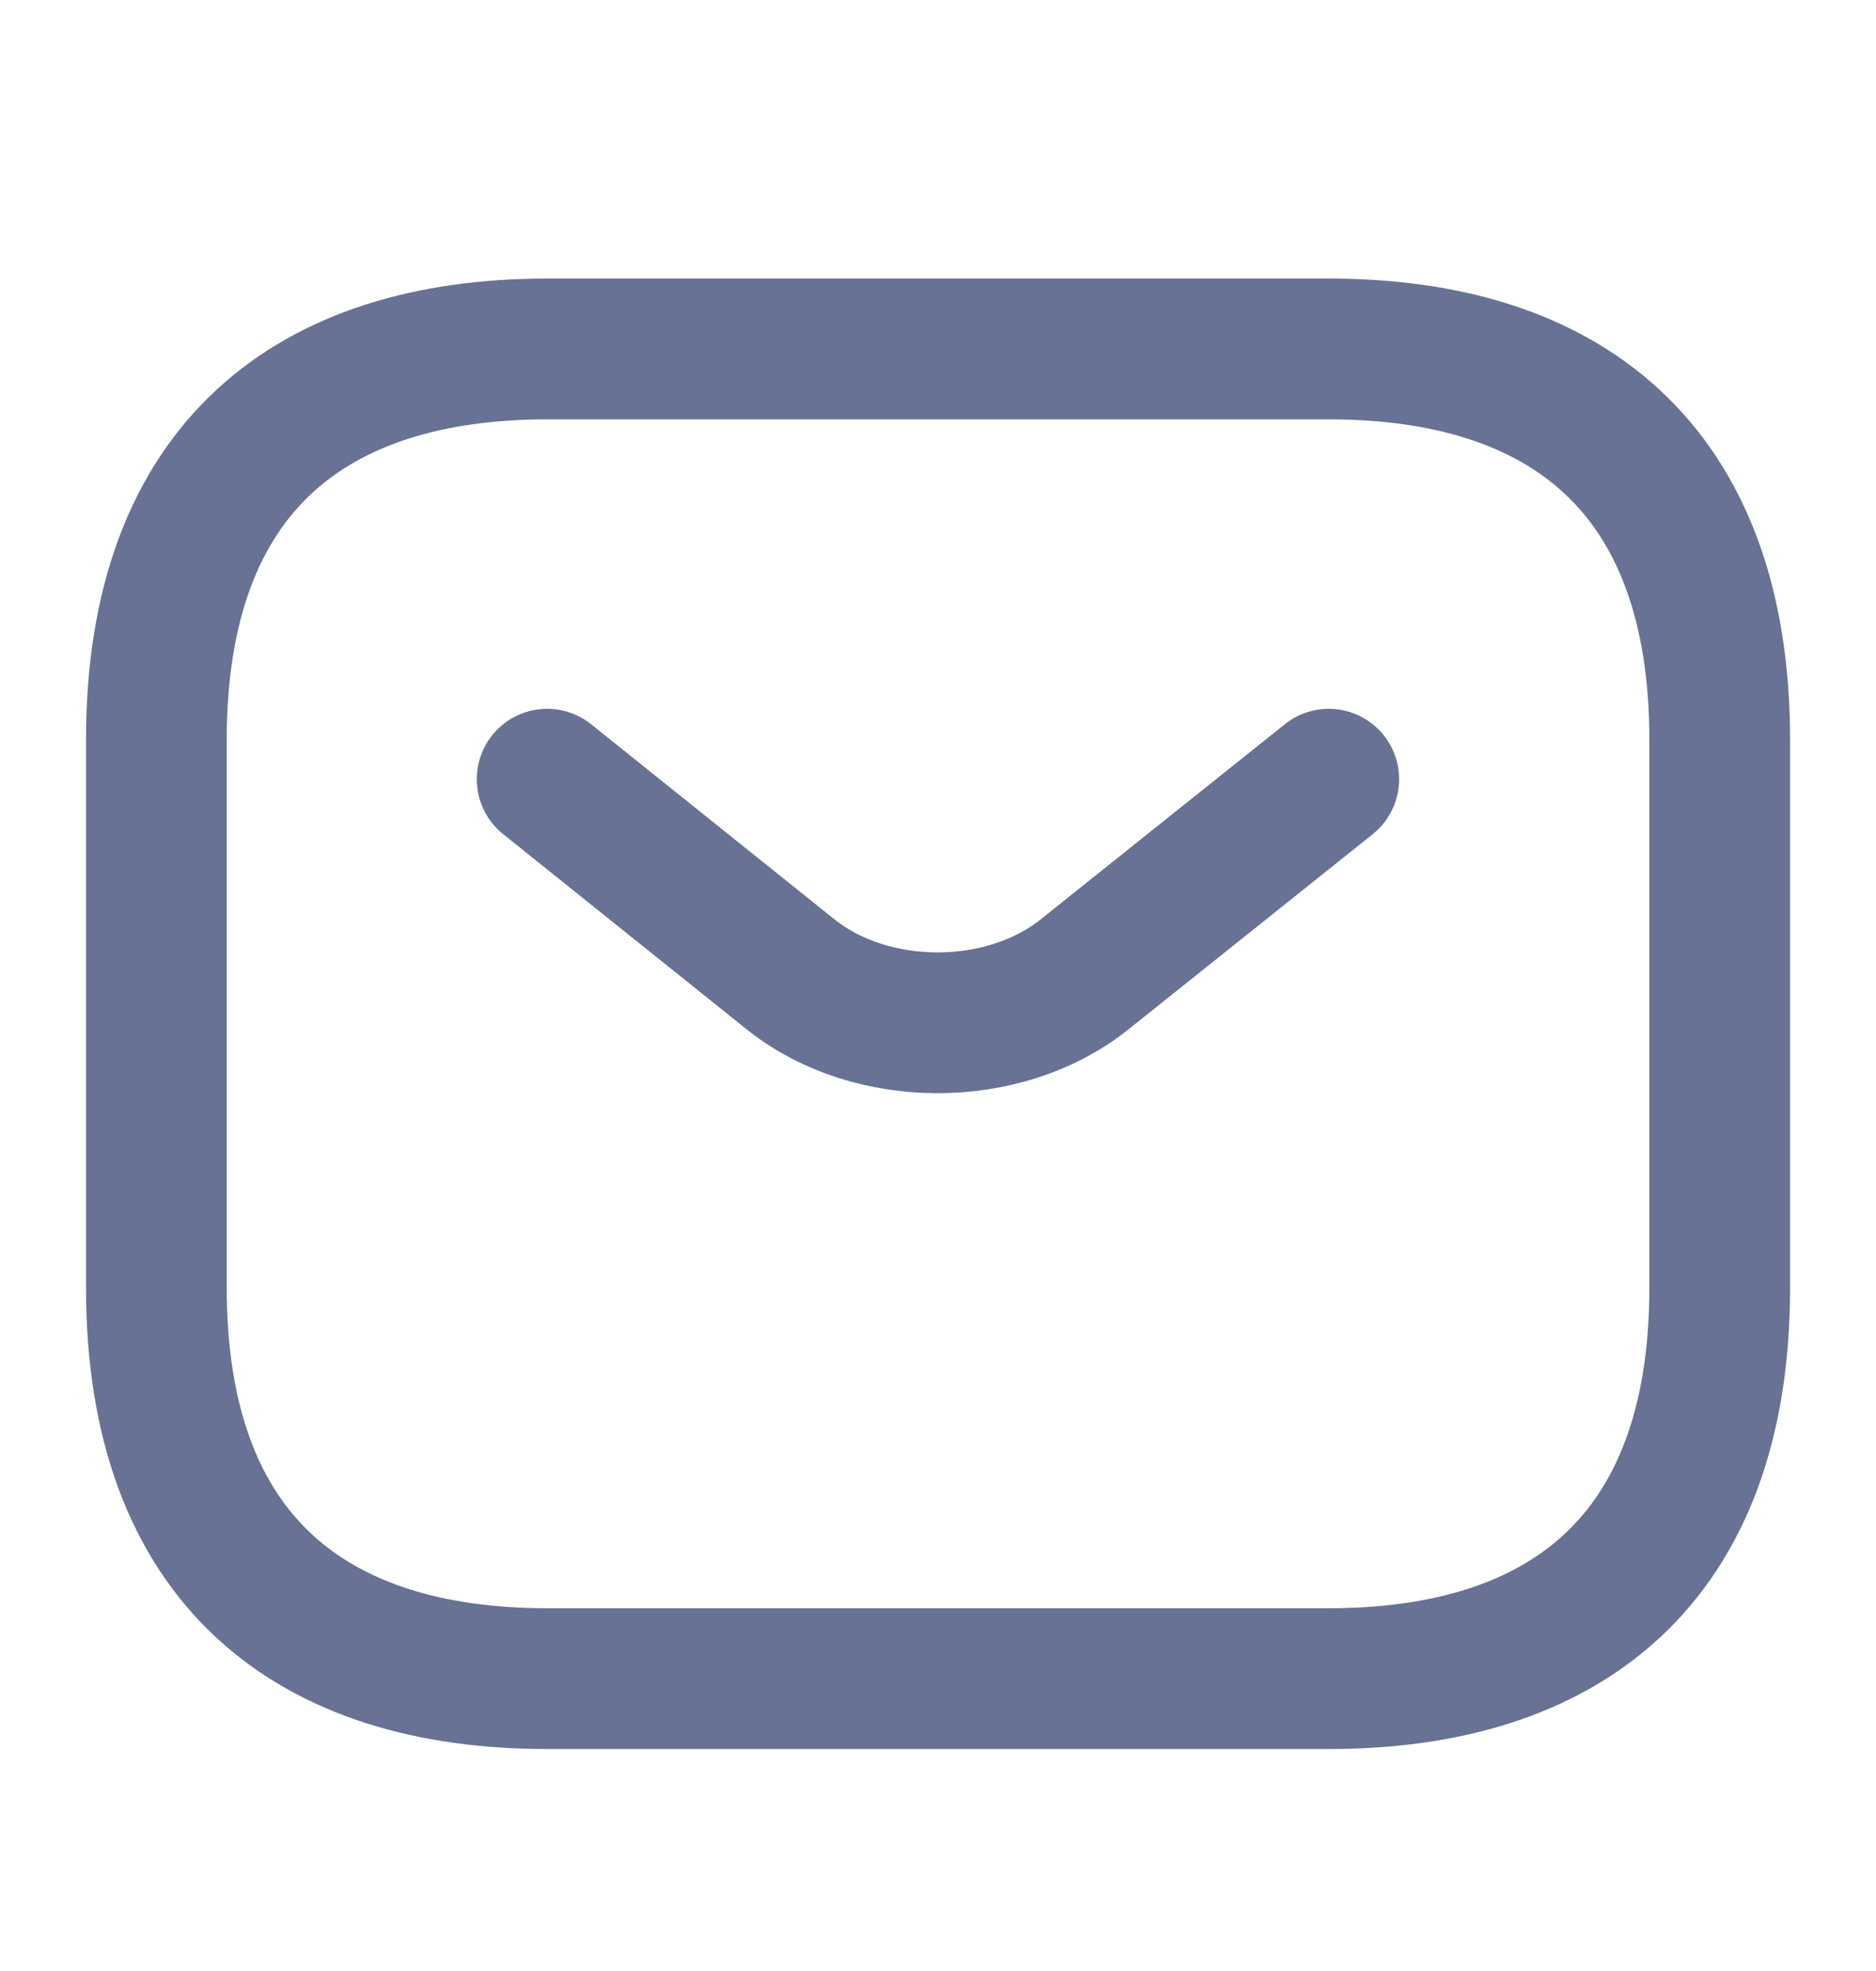 <svg width="20" height="21" viewBox="0 0 20 21" fill="none" xmlns="http://www.w3.org/2000/svg">
<path d="M14.167 17.885H5.834C3.334 17.885 1.667 16.635 1.667 13.718V7.885C1.667 4.968 3.334 3.718 5.834 3.718H14.167C16.667 3.718 18.334 4.968 18.334 7.885V13.718C18.334 16.635 16.667 17.885 14.167 17.885Z" stroke="#677294" stroke-width="1.5" stroke-miterlimit="10" stroke-linecap="round" stroke-linejoin="round"/>
<path d="M14.166 8.302L11.558 10.385C10.7 11.068 9.291 11.068 8.433 10.385L5.833 8.302" stroke="#677294" stroke-width="1.5" stroke-miterlimit="10" stroke-linecap="round" stroke-linejoin="round"/>
</svg>
